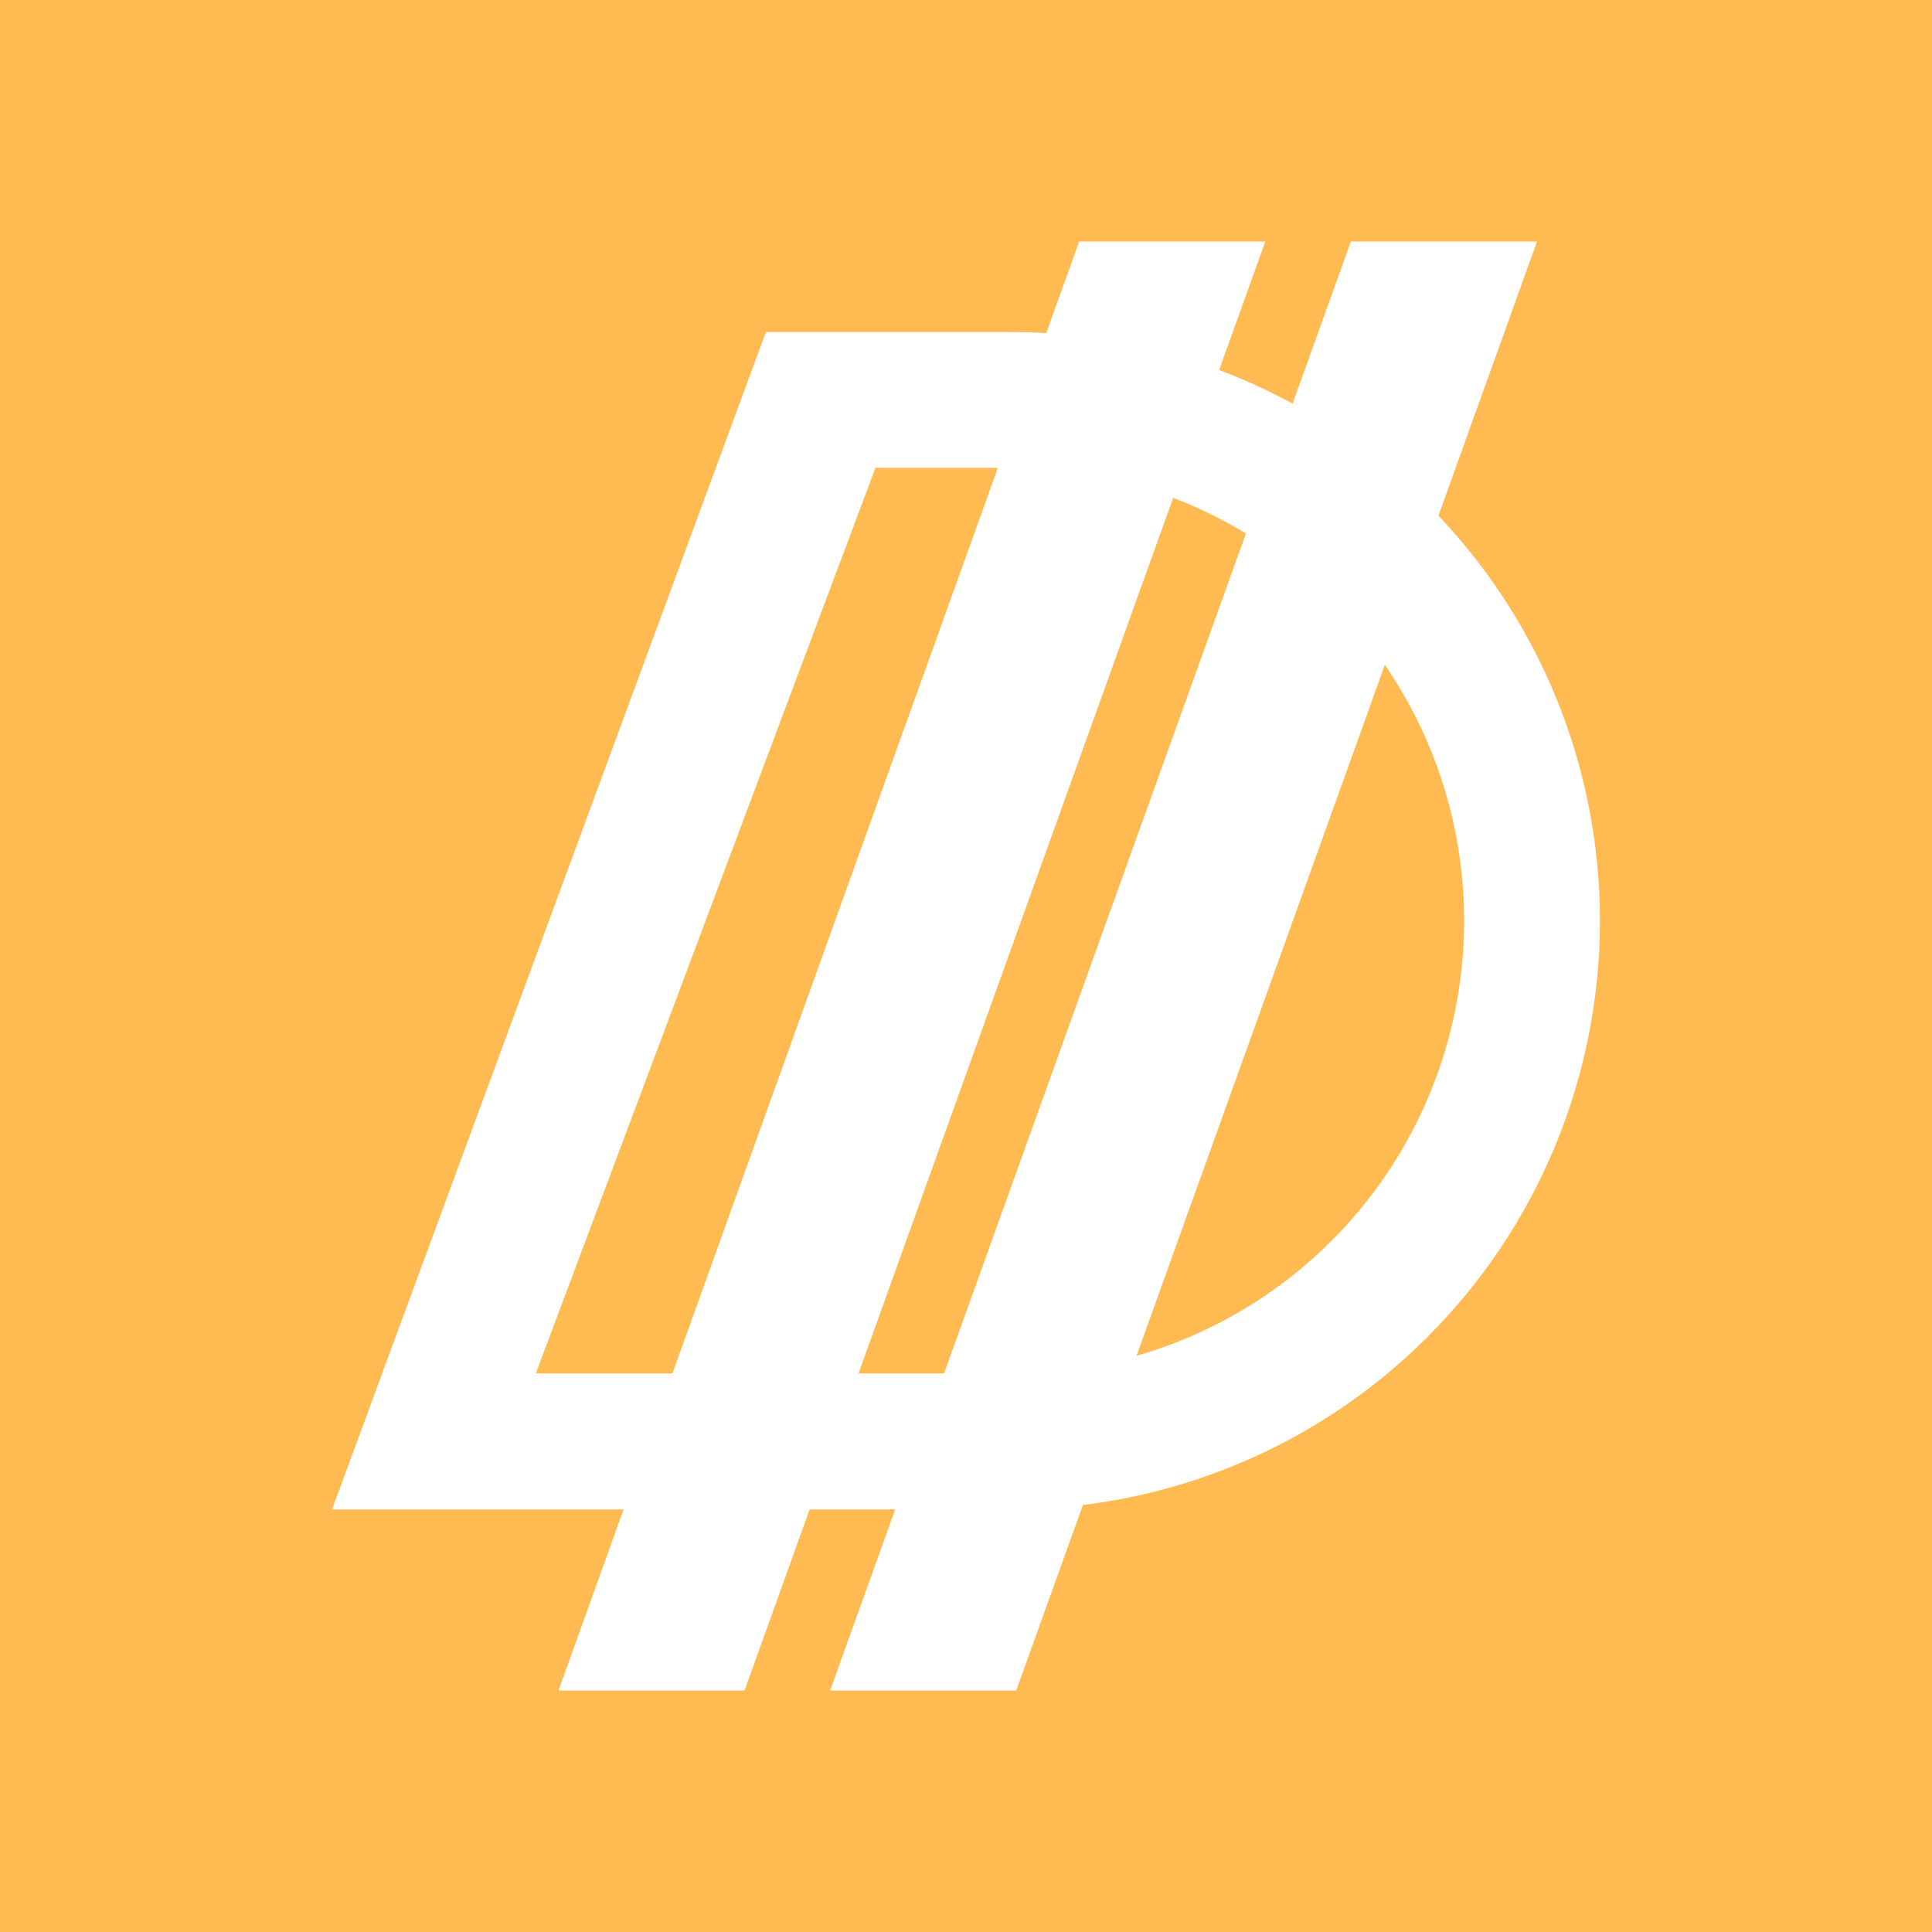 <svg width="24" height="24" viewBox="0 0 24 24" fill="none" xmlns="http://www.w3.org/2000/svg">
<rect x="0" y="0" width="24" height="24" fill="#333333" stroke="none"/>
<g clip-path="url(#clip0_328_21981)">
<path d="M24 0H0V24H24V0Z" fill="#FFBB51"/>
<path fill-rule="evenodd" clip-rule="evenodd" d="M12.562 4.125H9.514L4.125 18.75H12.562C14.502 18.75 16.362 17.98 17.733 16.608C19.105 15.237 19.875 13.377 19.875 11.438C19.875 9.498 19.105 7.638 17.733 6.267C16.362 4.895 14.502 4.125 12.562 4.125ZM12.562 5.812H10.875L6.656 17.062H12.562C14.054 17.062 15.485 16.47 16.54 15.415C17.595 14.36 18.188 12.929 18.188 11.438C18.188 9.946 17.595 8.515 16.54 7.46C15.485 6.405 14.054 5.812 12.562 5.812Z" fill="white"/>
<path d="M13.406 3H15.718L9.249 21H6.938L13.406 3ZM16.781 3H19.093L12.624 21H10.312L16.781 3Z" fill="white"/>
</g>
<defs>
<clipPath id="clip0_328_21981">
<rect width="24" height="24" fill="white"/>
</clipPath>
</defs>
</svg>
